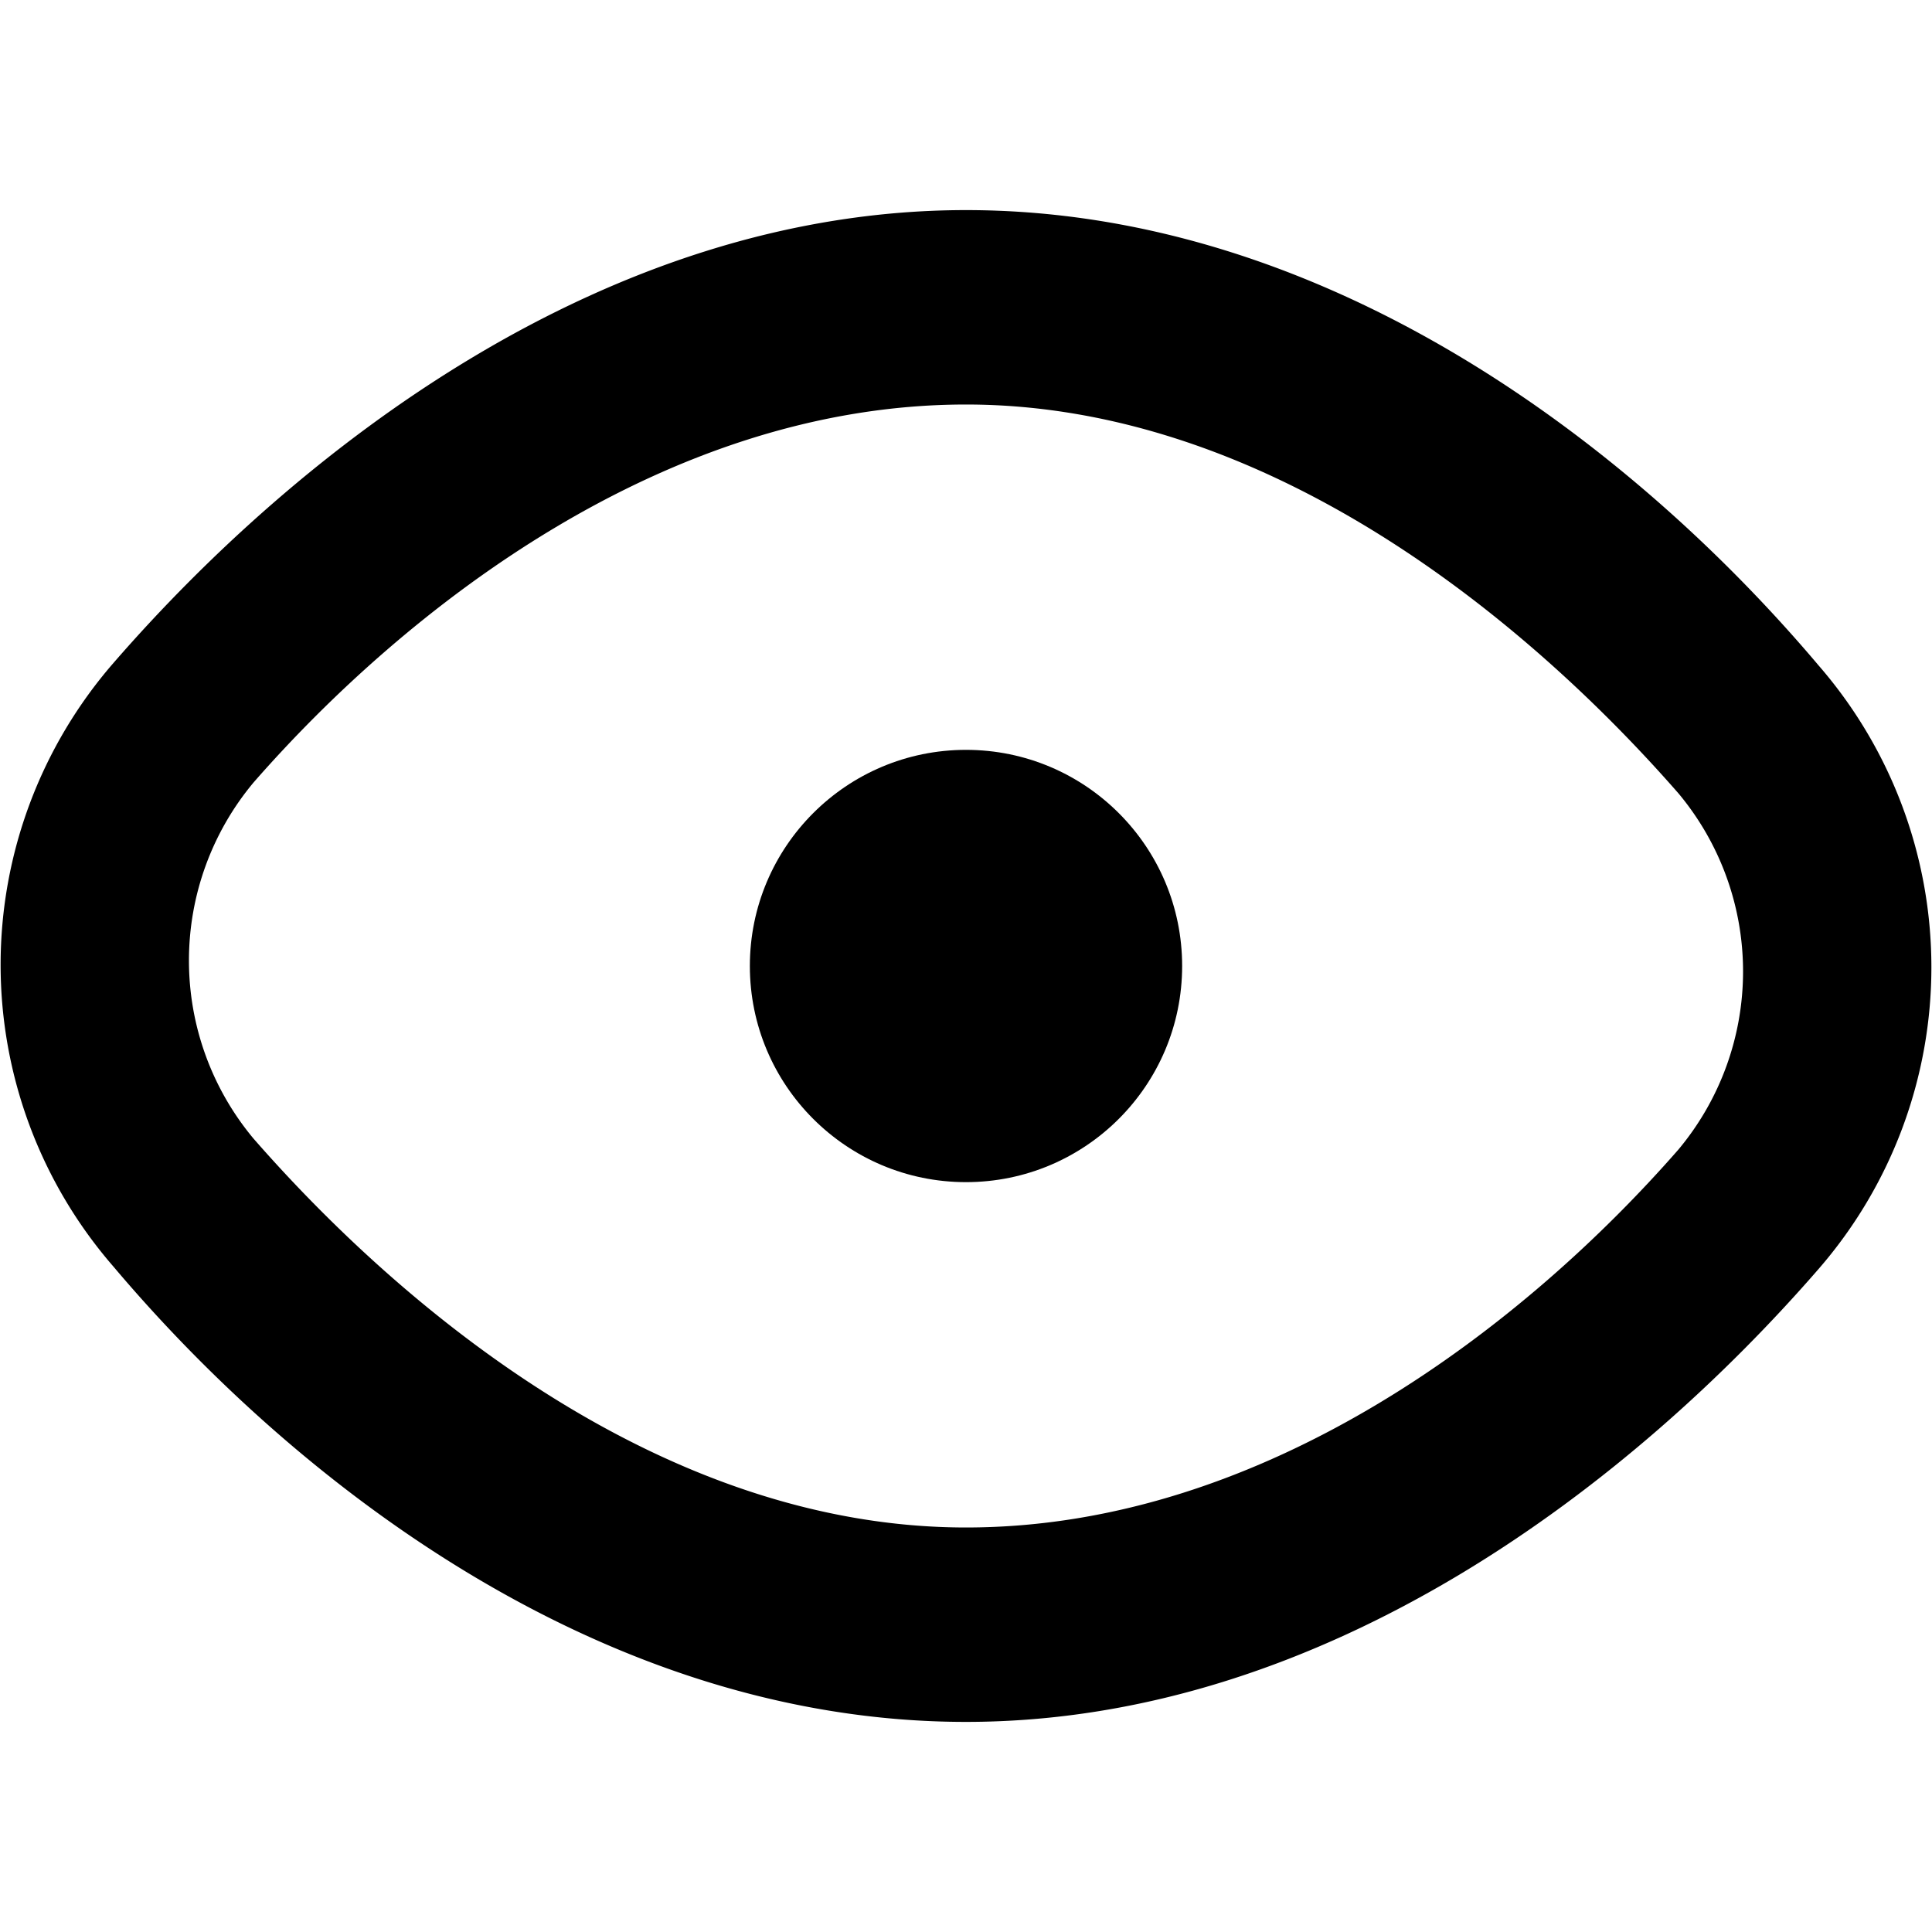 <svg id="preview" xmlns="http://www.w3.org/2000/svg" viewBox="0 0 16 16"><title>leap-icons</title><path d="M8,3.35c2.5,0,4.65,1.79,5.9,3.22a2.3,2.3,0,0,1,0,2.95c-1.25,1.43-3.4,3.13-5.9,3.13S3.35,10.86,2.1,9.43a2.3,2.3,0,0,1,0-2.95C3.35,5.05,5.5,3.35,8,3.35M8,1.74c-3,0-5.54,2-7.06,3.75a3.81,3.81,0,0,0,0,5C2.46,12.29,5,14.26,8,14.26s5.54-2,7.06-3.75a3.81,3.81,0,0,0,0-5C13.54,3.71,11,1.74,8,1.74H8Z"/><circle cx="8" cy="8" r="1.79"/></svg>
